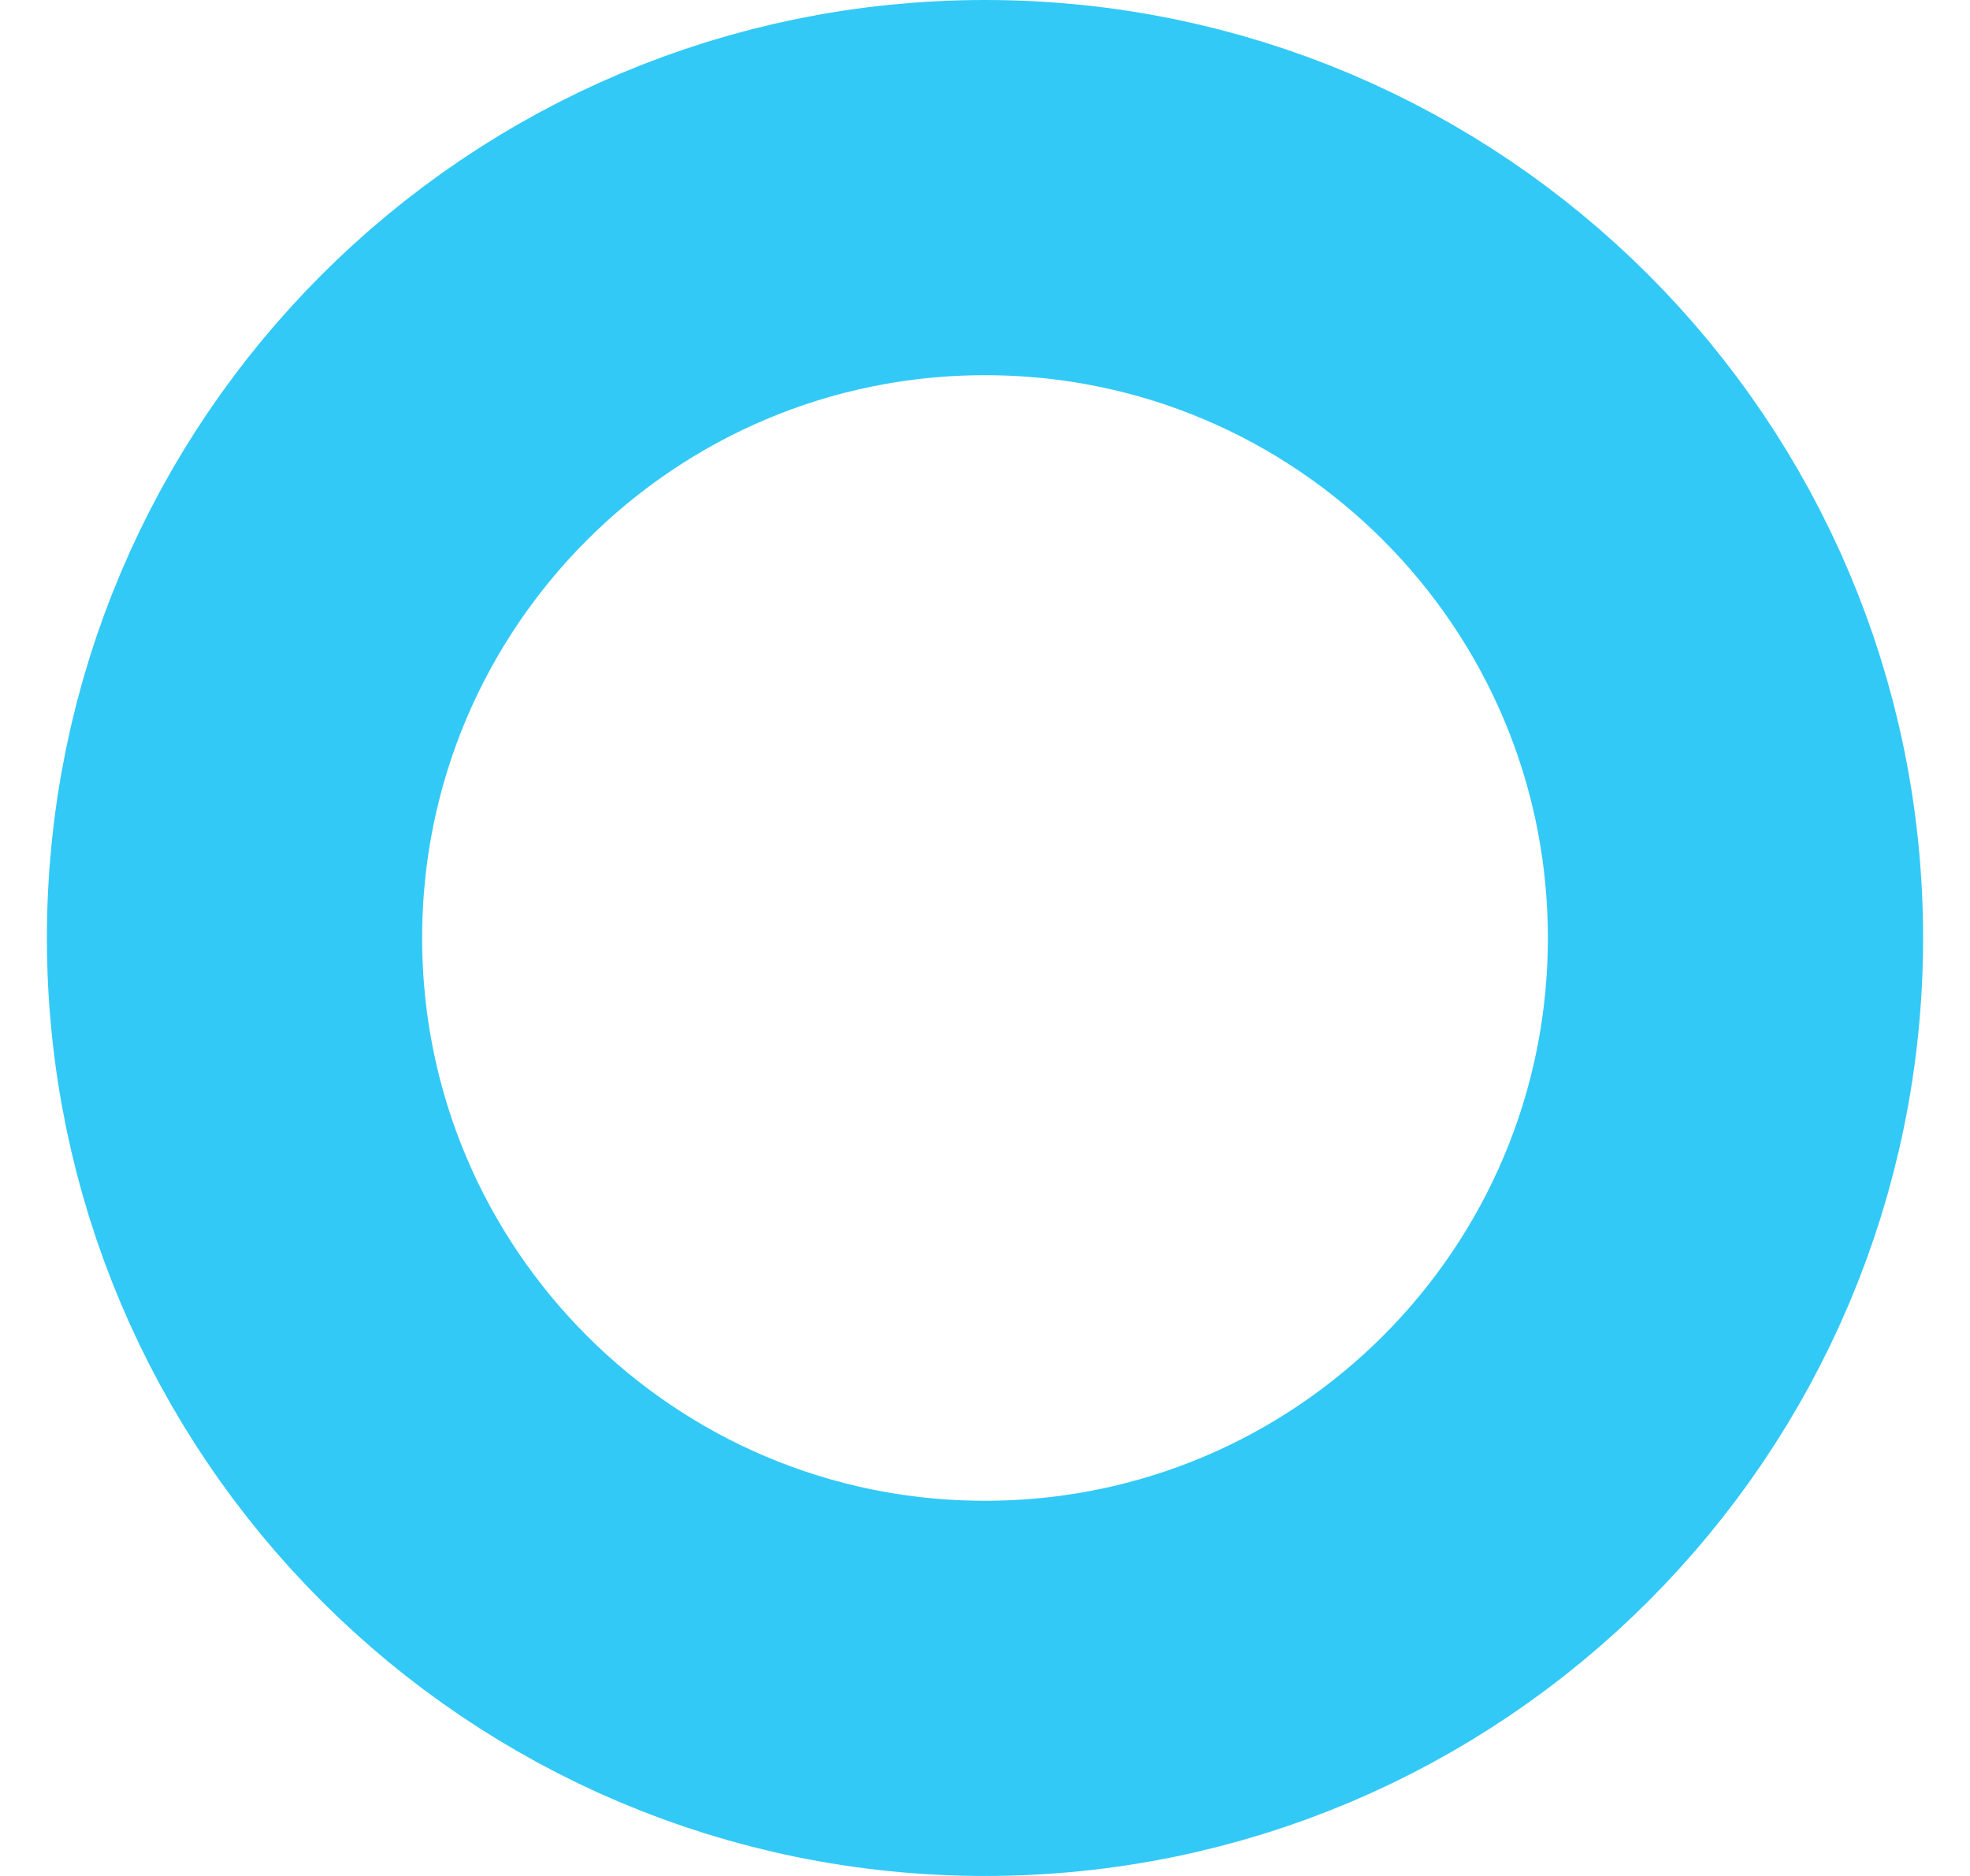 <svg width="21" height="20" viewBox="0 0 21 20" fill="none" xmlns="http://www.w3.org/2000/svg">
<path d="M18.5 10C18.5 14.418 14.918 18 10.5 18C6.082 18 2.5 14.418 2.5 10C2.5 5.582 6.082 2 10.5 2C14.918 2 18.5 5.582 18.5 10Z" stroke="rgba(50, 201, 247, 1)" stroke-width="4"/>
</svg>
